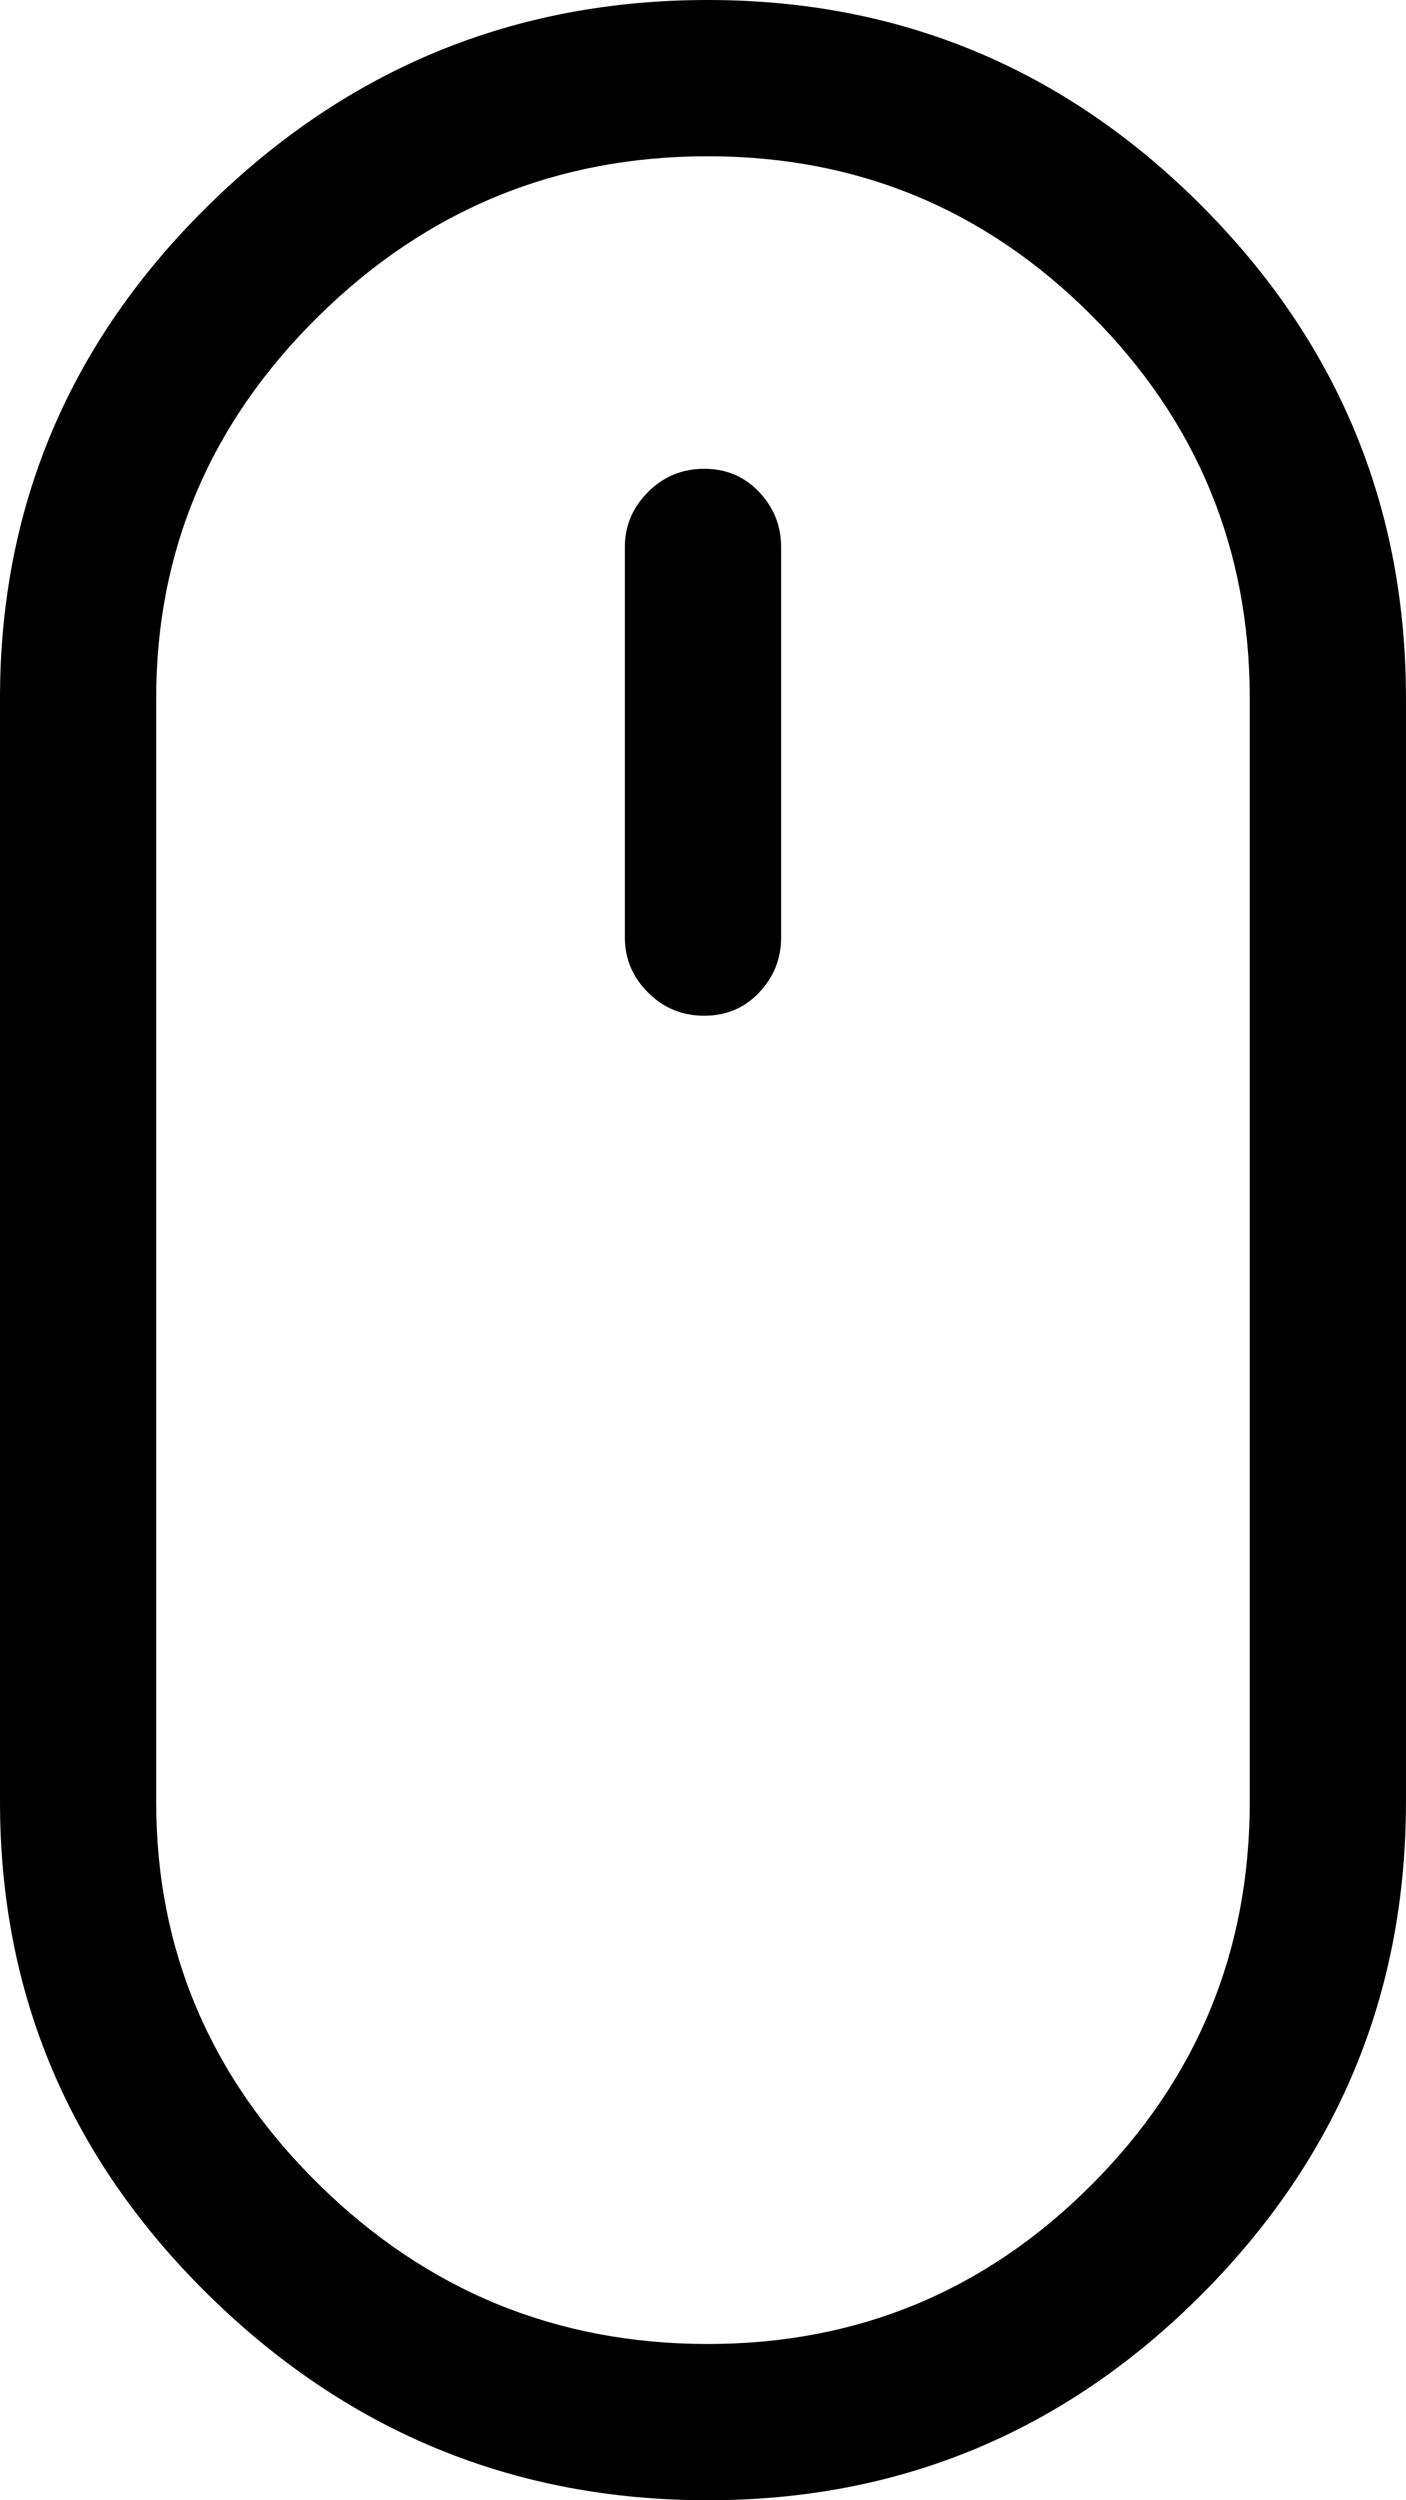 <?xml version="1.0" encoding="iso-8859-1"?>
<!-- Generator: Adobe Illustrator 24.0.1, SVG Export Plug-In . SVG Version: 6.00 Build 0)  -->
<svg version="1.1" id="Layer_1" xmlns="http://www.w3.org/2000/svg" xmlns:xlink="http://www.w3.org/1999/xlink" x="0px" y="0px"
	 viewBox="0 0 53.866 95.762" style="enable-background:new 0 0 53.866 95.762;" xml:space="preserve">
<path d="M46.01,7.855c5.237,5.237,7.855,11.535,7.855,18.891v42.27c0,7.357-2.619,13.653-7.855,18.891
	c-5.237,5.236-11.535,7.855-18.891,7.855c-7.42,0-13.793-2.619-19.124-7.855C2.665,82.669,0,76.373,0,69.016v-42.27
	c0-7.355,2.665-13.653,7.996-18.891C13.326,2.619,19.7,0,27.12,0C34.476,0,40.773,2.619,46.01,7.855z M47.88,26.746
	c0-5.735-2.026-10.629-6.079-14.682c-4.053-4.053-8.947-6.079-14.682-6.079c-5.798,0-10.771,2.043-14.916,6.125
	c-4.147,4.084-6.219,8.963-6.219,14.636v42.27c0,5.674,2.072,10.553,6.219,14.636c4.145,4.084,9.118,6.125,14.916,6.125
	c5.735,0,10.629-2.025,14.682-6.078c4.052-4.053,6.079-8.946,6.079-14.683V26.746z M29.925,20.948v14.963
	c0,0.811-0.28,1.512-0.842,2.104c-0.561,0.594-1.262,0.889-2.104,0.889s-1.559-0.295-2.151-0.889
	c-0.593-0.592-0.888-1.293-0.888-2.104V20.948c0-0.81,0.295-1.511,0.888-2.104c0.592-0.592,1.309-0.889,2.151-0.889
	s1.543,0.297,2.104,0.889C29.645,19.438,29.925,20.139,29.925,20.948z"/>
</svg>
